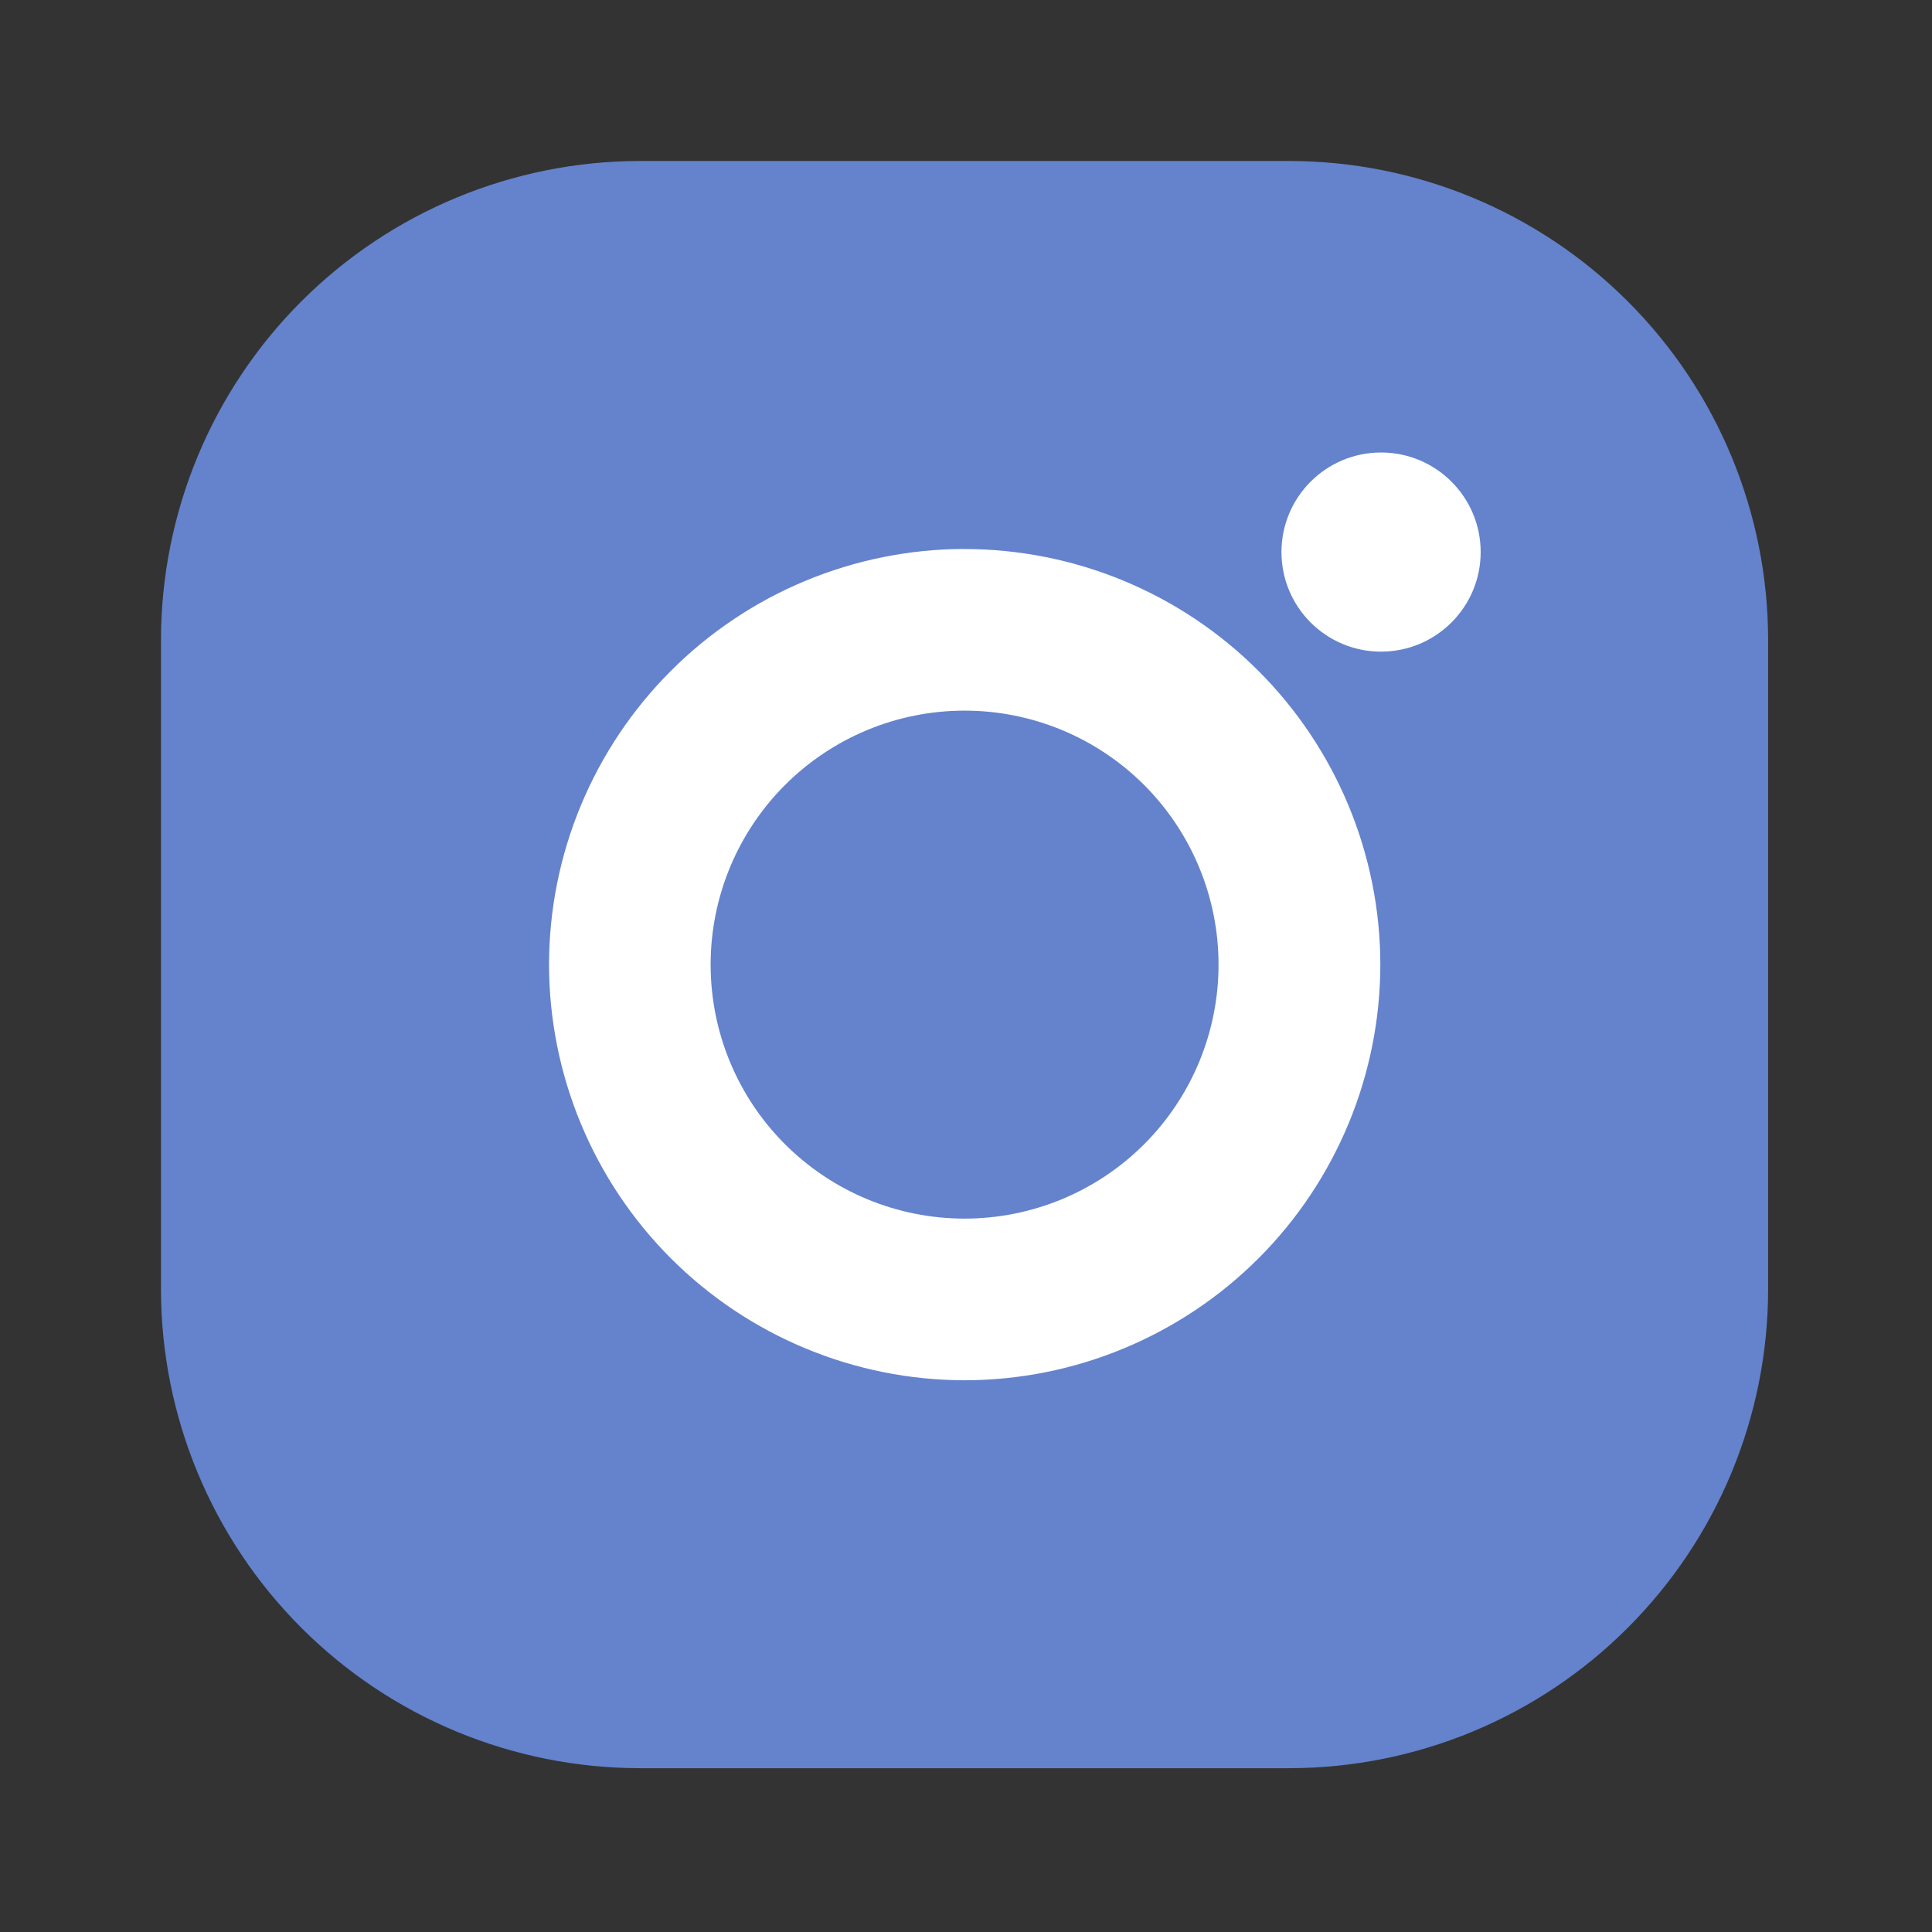 <svg width="28" height="28" viewBox="0 0 28 28" fill="none" xmlns="http://www.w3.org/2000/svg">
<rect x="0" y="0" width="28" height="28" fill="#333333" stroke="none"/>
<rect x="3.5" y="4.667" width="21" height="19.833" rx="4" fill="#6483CC"/>
<path d="M18.686 2.333H9.271C7.432 2.336 5.668 3.067 4.367 4.368C3.066 5.669 2.335 7.433 2.333 9.273L2.333 18.688C2.335 20.527 3.067 22.291 4.368 23.592C5.669 24.893 7.433 25.624 9.272 25.626H18.687C20.527 25.624 22.291 24.892 23.591 23.591C24.892 22.29 25.624 20.526 25.625 18.687V9.272C25.623 7.432 24.892 5.668 23.591 4.368C22.29 3.067 20.526 2.335 18.686 2.333V2.333ZM23.283 18.687C23.283 19.29 23.164 19.888 22.933 20.446C22.702 21.003 22.363 21.51 21.936 21.937C21.51 22.364 21.003 22.702 20.445 22.933C19.887 23.164 19.29 23.283 18.686 23.283H9.271C8.052 23.283 6.883 22.799 6.022 21.937C5.16 21.075 4.676 19.906 4.676 18.687V9.272C4.676 8.053 5.16 6.884 6.022 6.022C6.884 5.16 8.053 4.676 9.272 4.676H18.687C19.906 4.676 21.075 5.161 21.937 6.023C22.799 6.885 23.283 8.054 23.283 9.273V18.688V18.687Z" fill="#6483CC"/>
<path d="M13.979 7.956C12.383 7.958 10.852 8.593 9.723 9.723C8.594 10.852 7.959 12.382 7.957 13.979C7.959 15.576 8.594 17.107 9.723 18.237C10.852 19.366 12.383 20.002 13.98 20.004C15.578 20.002 17.109 19.366 18.239 18.237C19.368 17.108 20.003 15.576 20.005 13.979C20.003 12.382 19.367 10.851 18.237 9.722C17.108 8.593 15.576 7.958 13.979 7.957V7.956ZM13.979 17.661C13.003 17.661 12.067 17.273 11.377 16.583C10.686 15.893 10.299 14.957 10.299 13.98C10.299 13.004 10.686 12.068 11.377 11.377C12.067 10.687 13.003 10.299 13.979 10.299C14.956 10.299 15.892 10.687 16.582 11.377C17.272 12.068 17.66 13.004 17.66 13.98C17.66 14.957 17.272 15.893 16.582 16.583C15.892 17.273 14.956 17.661 13.979 17.661Z" fill="white"/>
<path d="M20.015 9.444C20.812 9.444 21.459 8.798 21.459 8.001C21.459 7.204 20.812 6.558 20.015 6.558C19.218 6.558 18.572 7.204 18.572 8.001C18.572 8.798 19.218 9.444 20.015 9.444Z" fill="white"/>
</svg>
